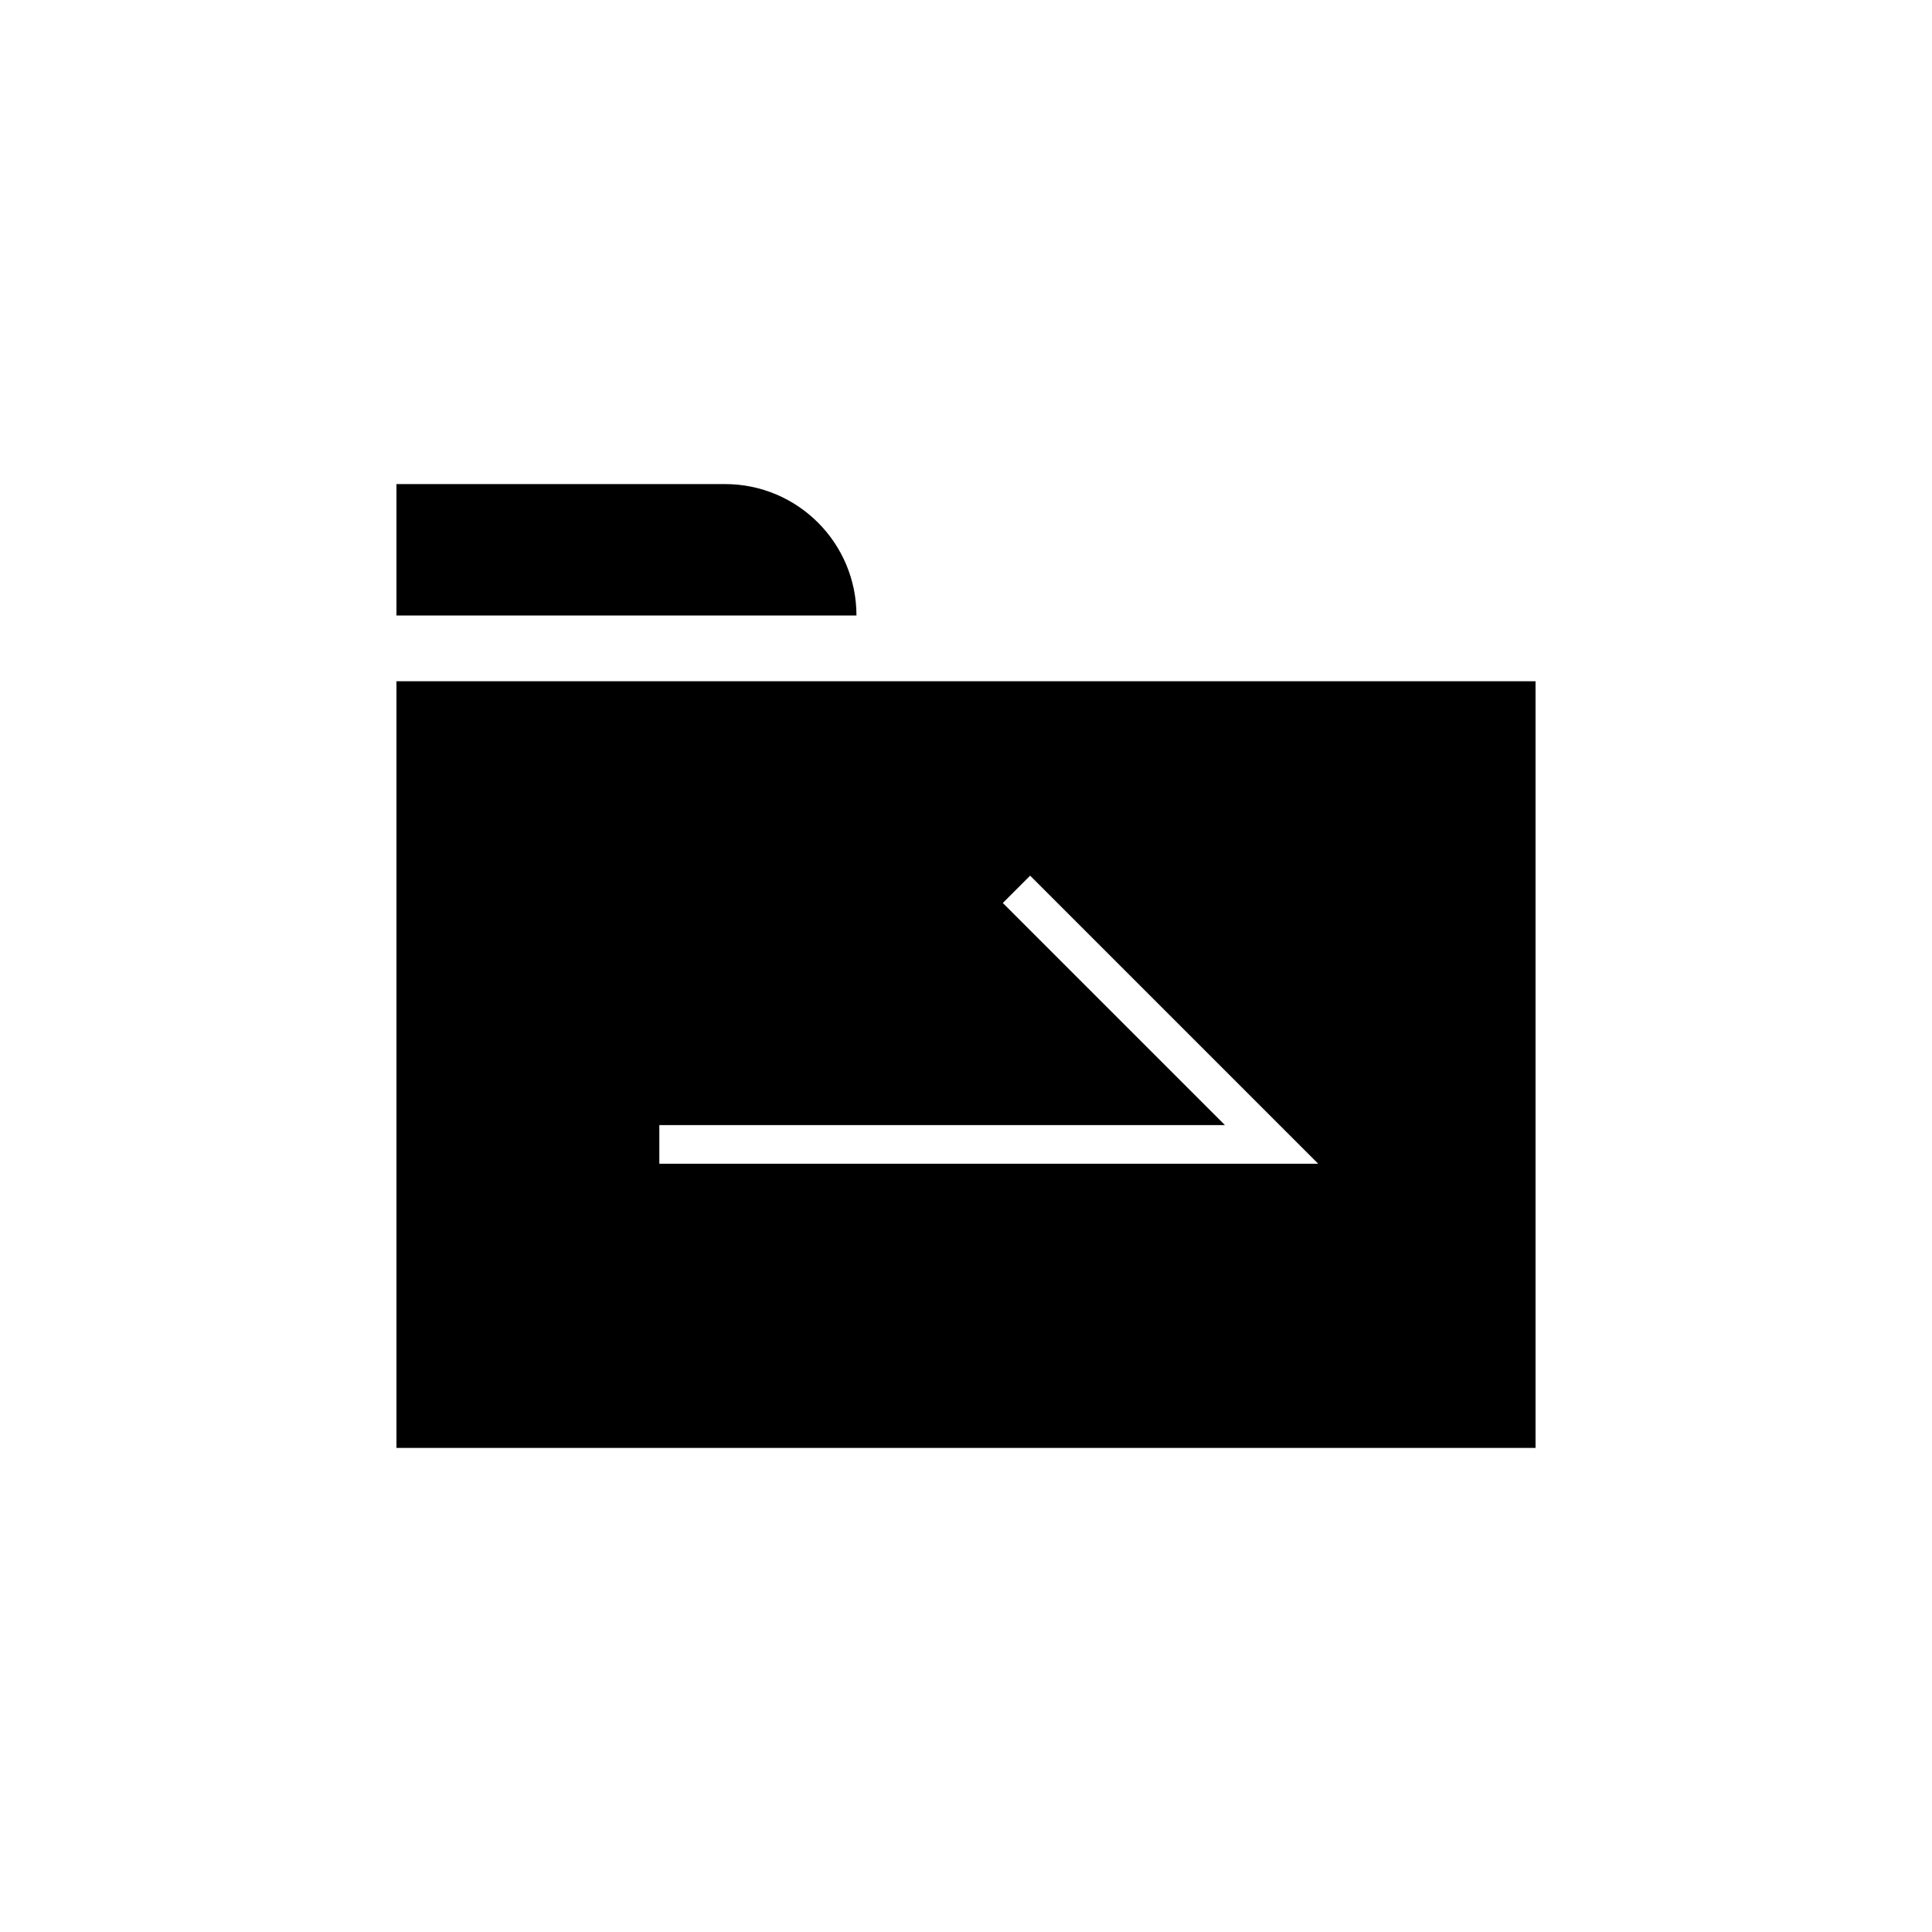 <svg width="150" height="150" viewBox="0 0 150 150" fill="none" xmlns="http://www.w3.org/2000/svg">
<path fill-rule="evenodd" clip-rule="evenodd" d="M30.781 37.584H56.292C61.928 37.584 66.496 42.153 66.496 47.788H30.781V37.584ZM30.781 52.89H119.219V112.415H30.781V52.89ZM99.785 87.793L79.979 67.986L77.858 70.108L95.103 87.353H51.19V90.353H98.725H102.346L99.785 87.793Z" fill="black"/>
</svg>
